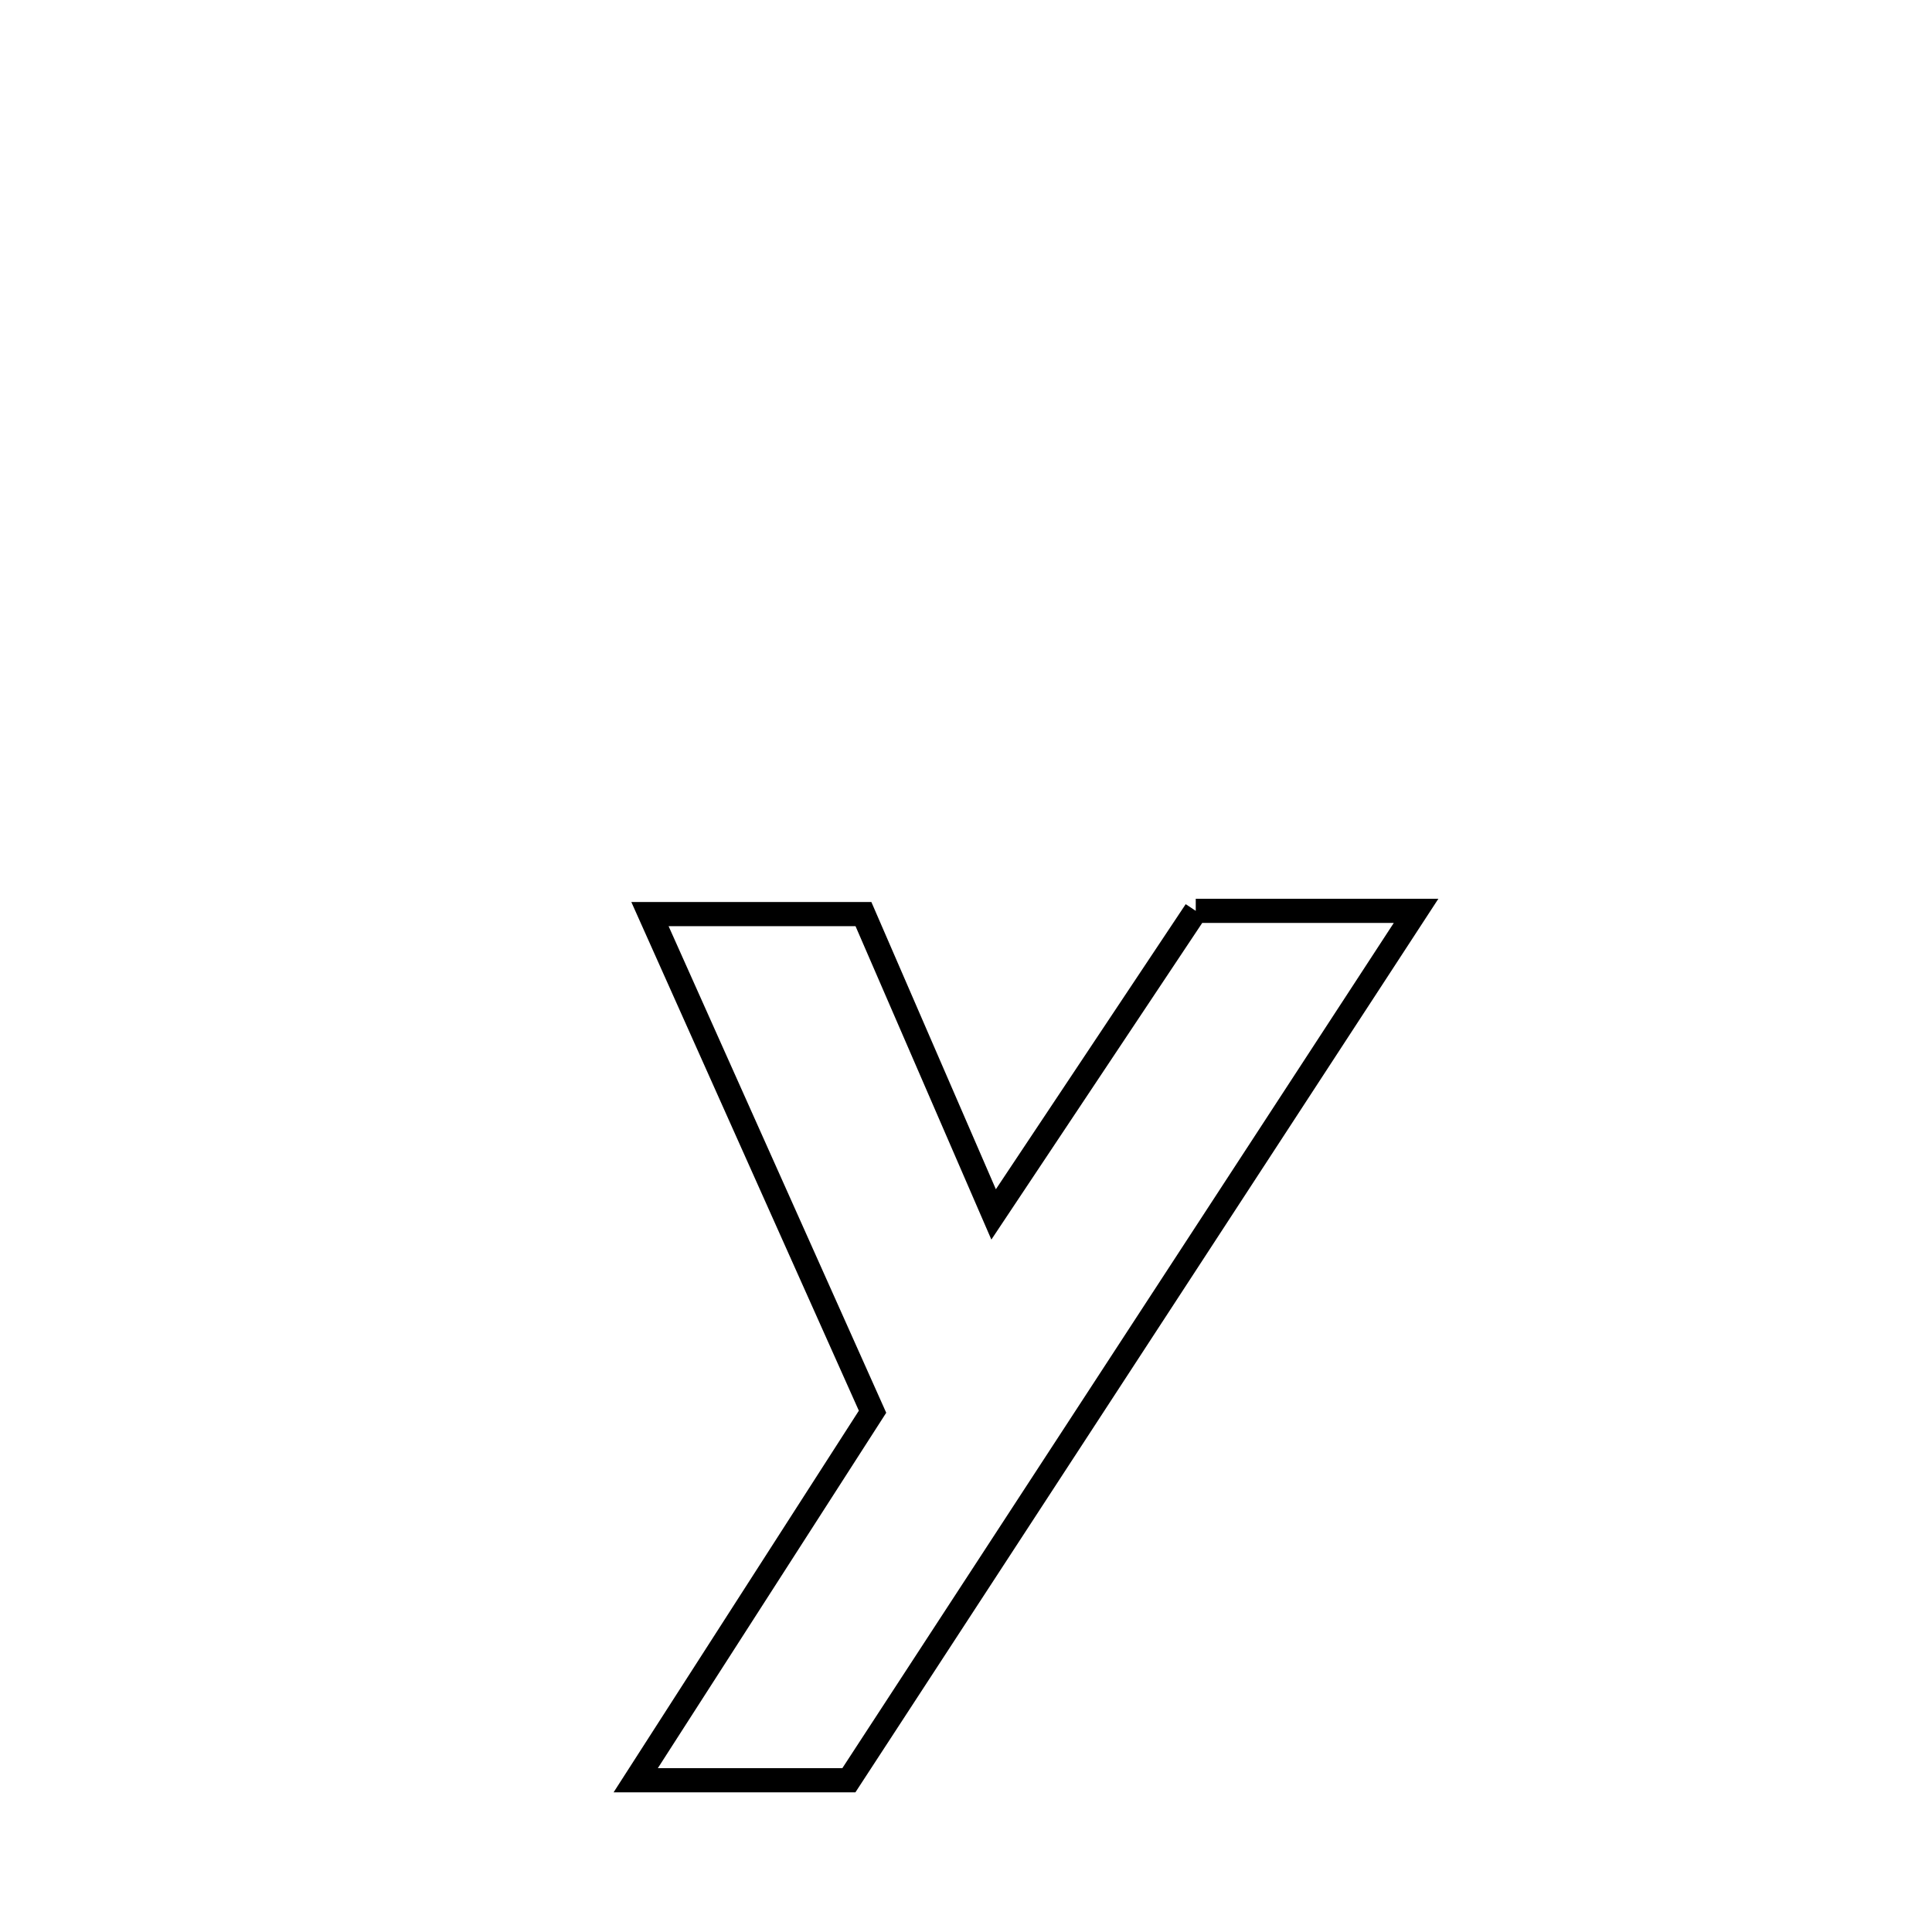 <svg xmlns="http://www.w3.org/2000/svg" viewBox="0.0 0.0 24.0 24.0" height="200px" width="200px"><path fill="none" stroke="black" stroke-width=".3" stroke-opacity="1.0"  filling="0" d="M14.854 11.315 L14.854 11.315 C15.069 11.315 17.458 11.315 17.591 11.315 L17.591 11.315 C16.417 13.115 15.243 14.915 14.068 16.715 C12.894 18.515 11.72 20.315 10.545 22.115 L10.545 22.115 C9.663 22.115 8.78 22.115 7.897 22.115 L7.897 22.115 C8.878 20.589 9.859 19.063 10.839 17.537 L10.839 17.537 C9.918 15.476 8.996 13.415 8.074 11.355 L8.074 11.355 C8.958 11.355 9.842 11.355 10.726 11.355 L10.726 11.355 C11.265 12.598 11.804 13.842 12.343 15.086 L12.343 15.086 C13.18 13.829 14.017 12.572 14.854 11.315 L14.854 11.315"></path></svg>